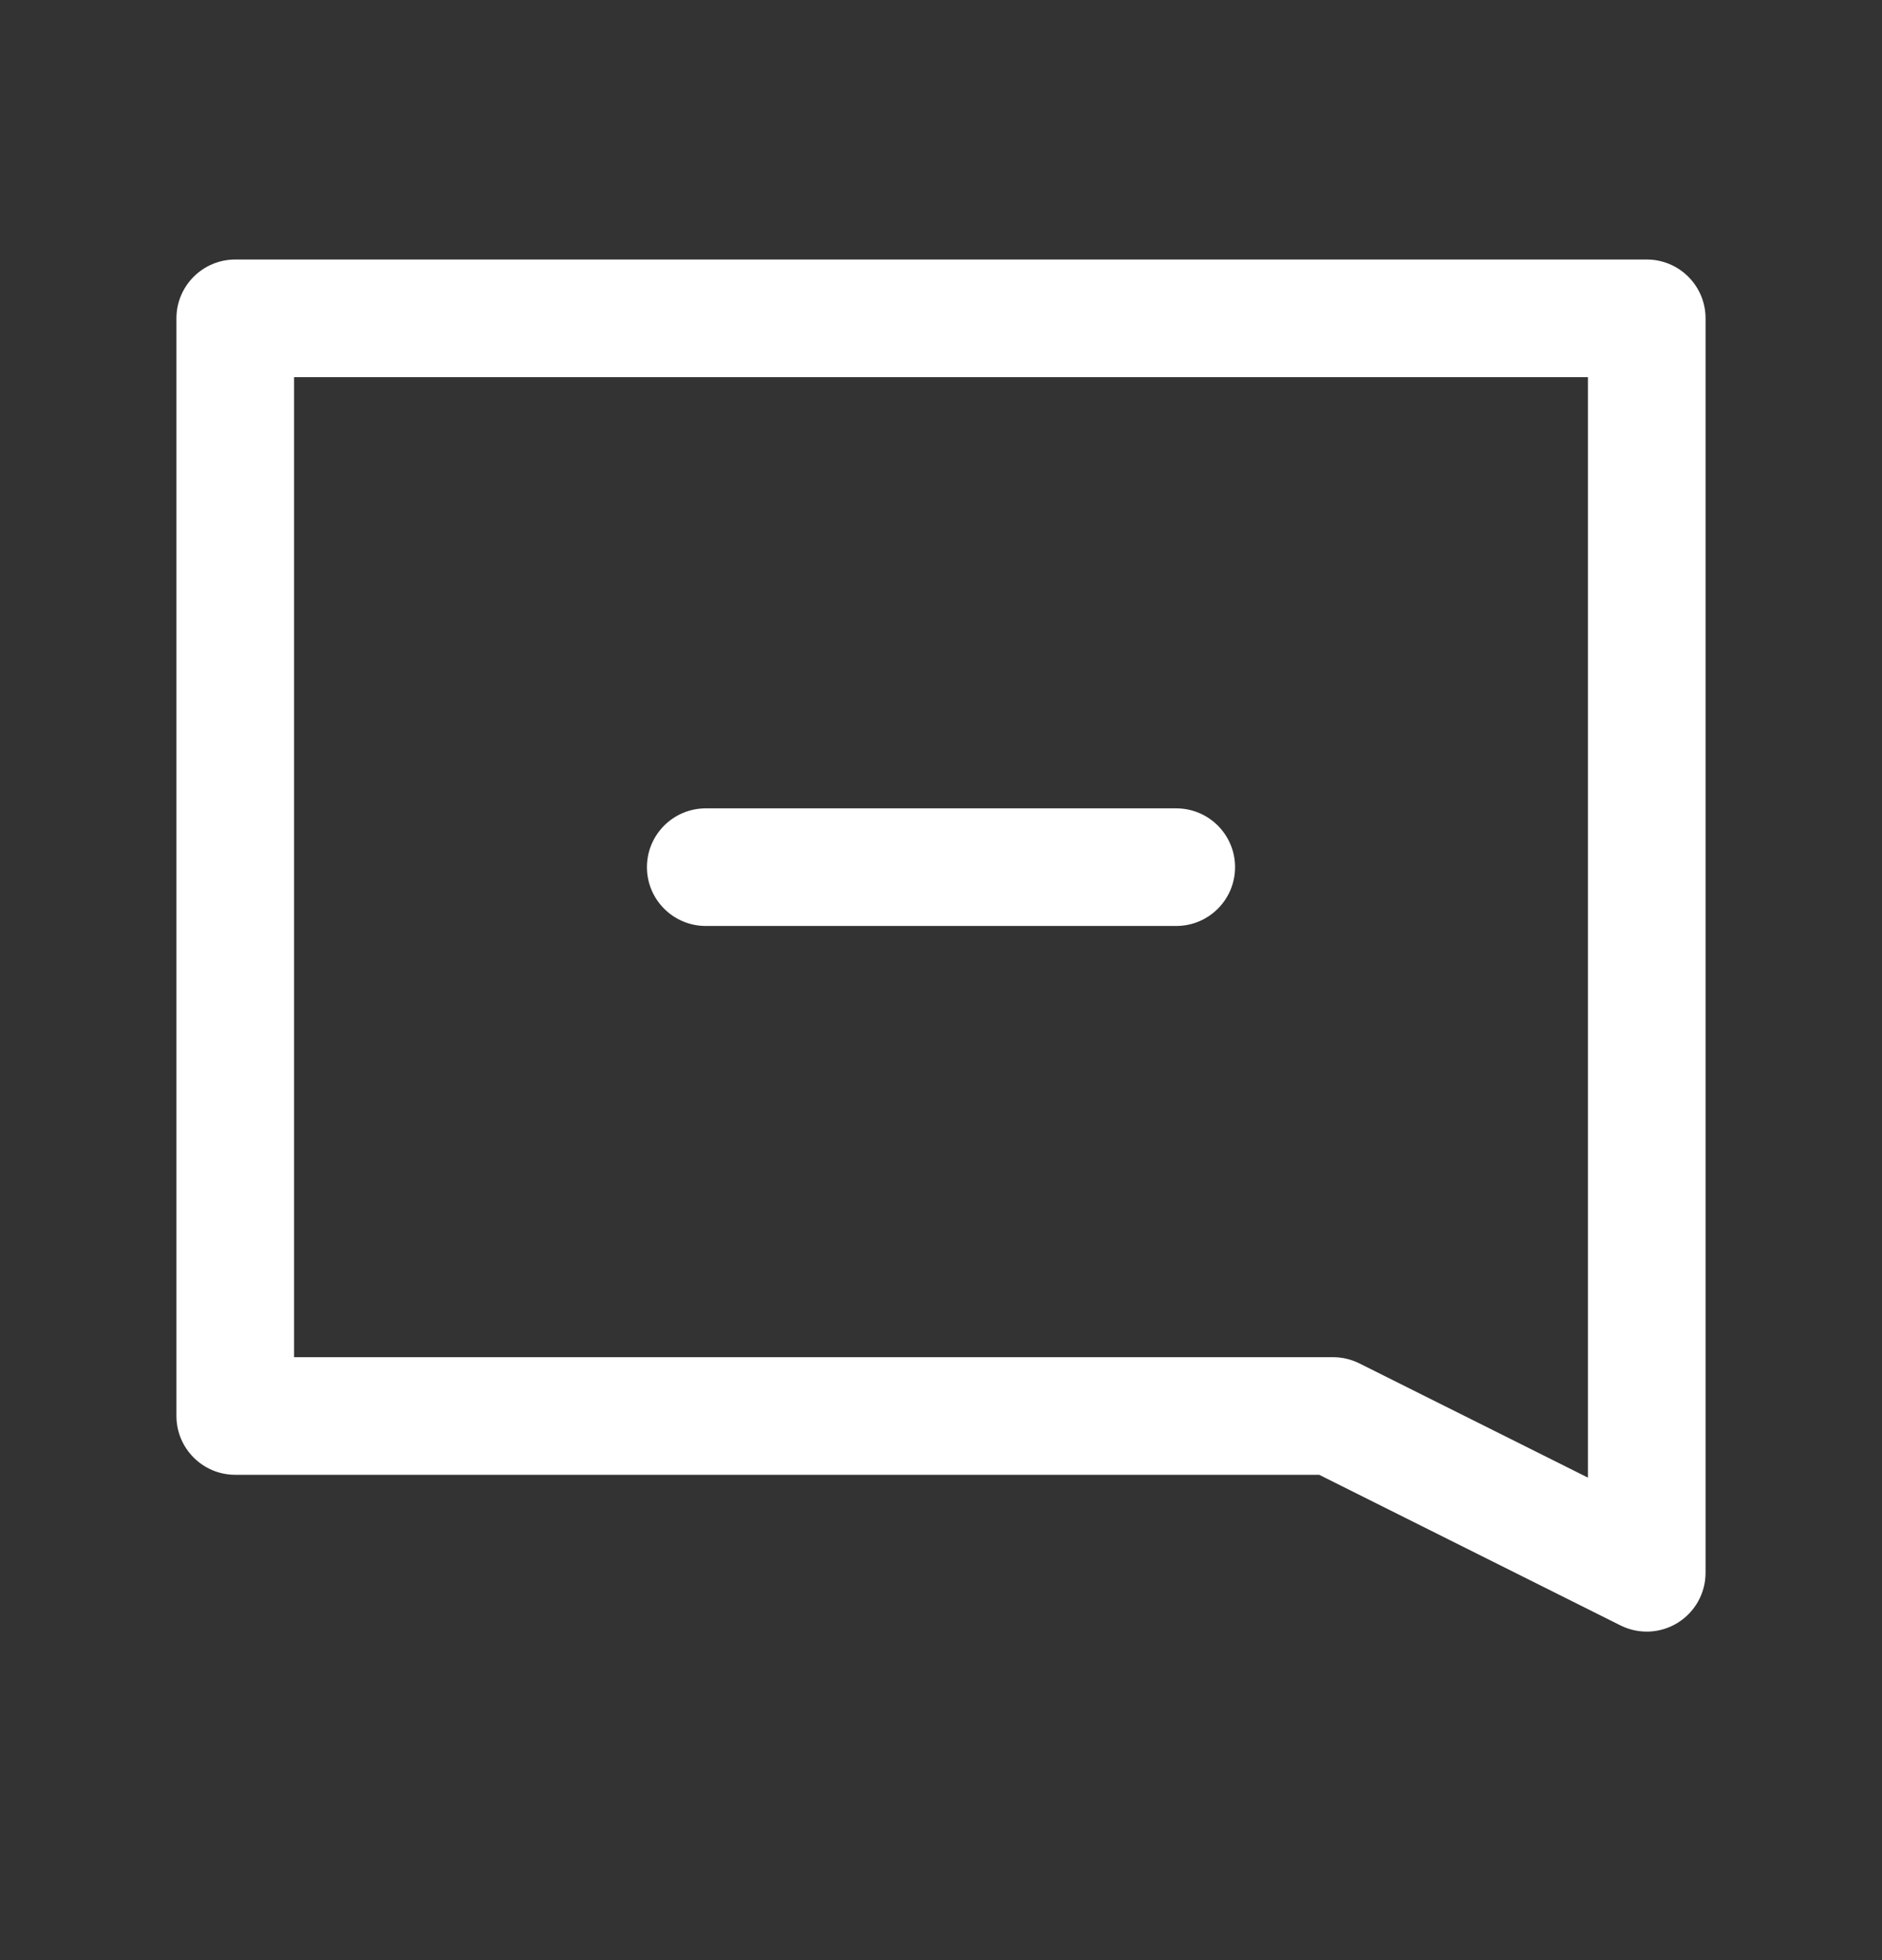 <svg width="24" height="25" viewBox="0 0 24 25" fill="none" xmlns="http://www.w3.org/2000/svg">
<rect x="0" y="0" width="24" height="25" fill="#333333" stroke="none"/>
<path fill-rule="evenodd" clip-rule="evenodd" d="M3 3.31C2.586 3.31 2.25 3.646 2.25 4.06V18.06C2.25 18.474 2.586 18.81 3 18.81H16.823L20.665 20.731C20.897 20.847 21.173 20.835 21.394 20.698C21.615 20.561 21.75 20.32 21.75 20.06V4.06C21.75 3.646 21.414 3.31 21 3.31H3ZM3.75 17.31V4.81H20.25V18.846L17.335 17.389C17.231 17.337 17.116 17.31 17 17.31H3.75ZM9 10.31C8.586 10.31 8.25 10.646 8.25 11.06C8.25 11.474 8.586 11.81 9 11.81H15C15.414 11.81 15.75 11.474 15.75 11.06C15.75 10.646 15.414 10.31 15 10.31H9Z" fill="white"/>
</svg>

